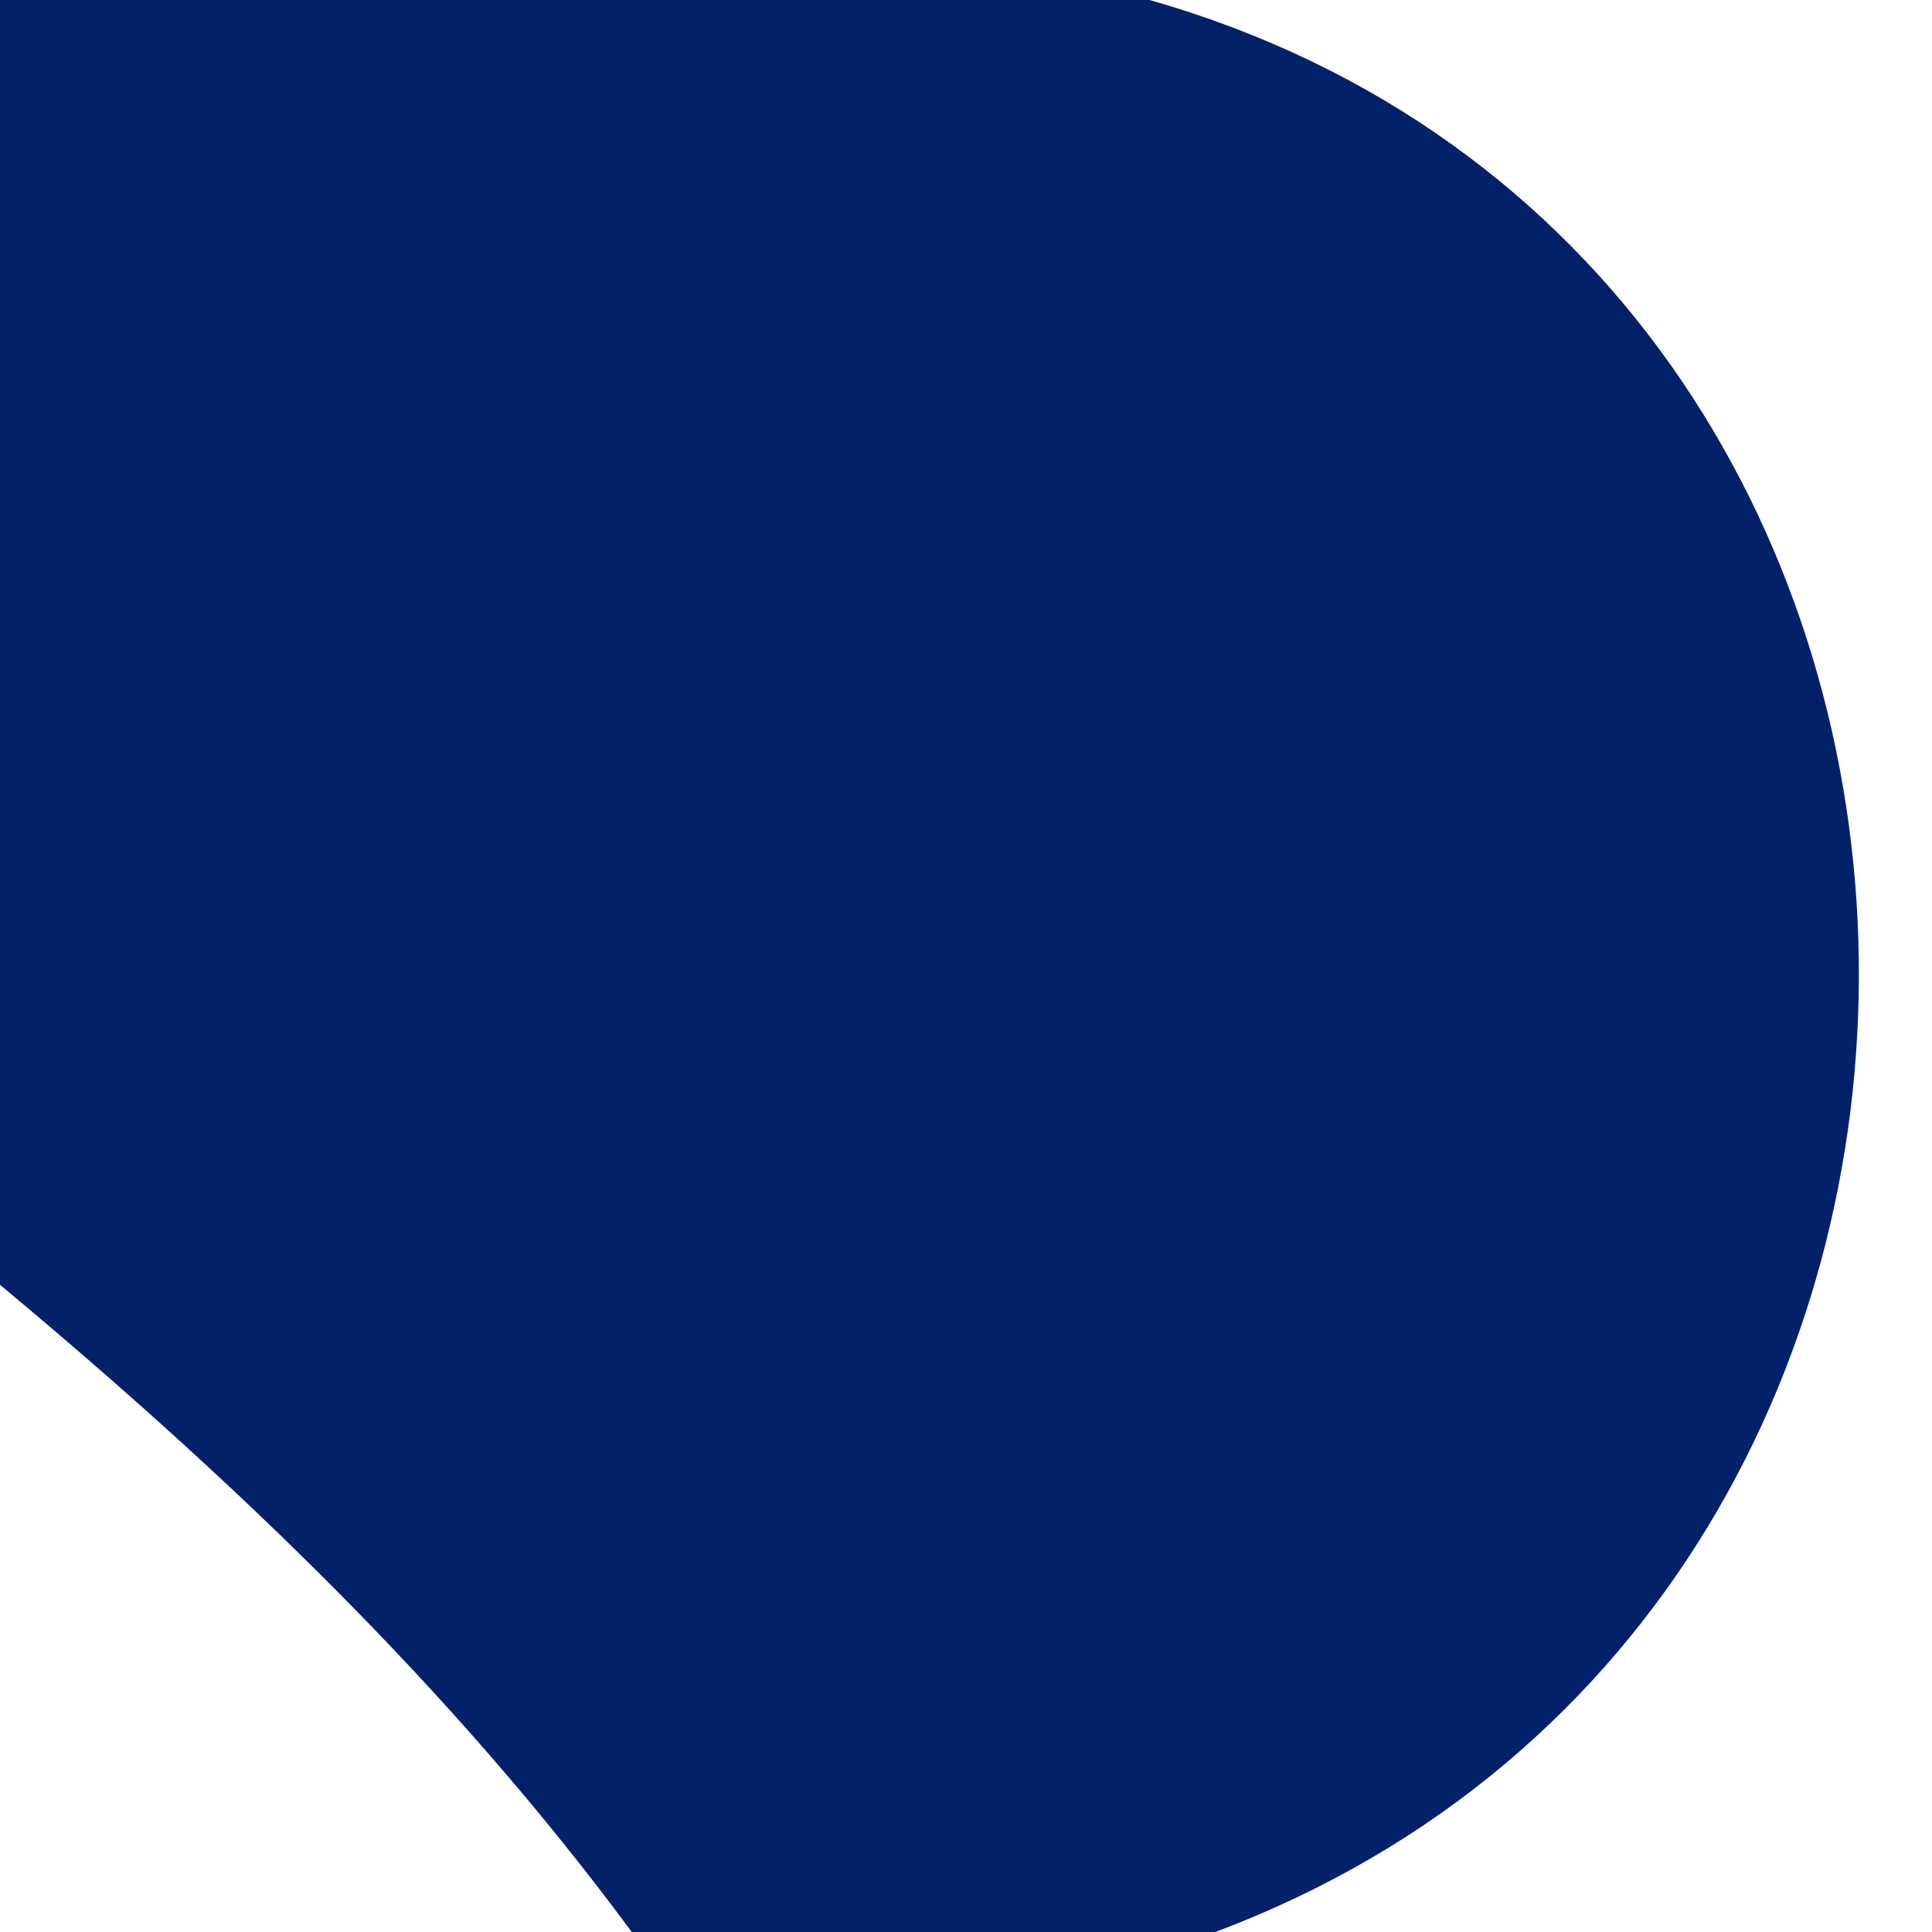 <?xml version="1.0" encoding="UTF-8" ?>
<!DOCTYPE svg PUBLIC "-//W3C//DTD SVG 1.1//EN" "http://www.w3.org/Graphics/SVG/1.1/DTD/svg11.dtd">
<svg width="10pt" height="10pt" viewBox="0 0 10 10" version="1.1" xmlns="http://www.w3.org/2000/svg">
<g id="#022169ff">
<path fill="#022169" opacity="1.00" d=" M 0.00 0.00 L 5.95 0.00 C 10.69 1.35 10.88 8.28 6.29 10.00 L 3.27 10.00 C 2.34 8.74 1.20 7.65 0.00 6.65 L 0.00 0.00 Z" />
</g>
</svg>

